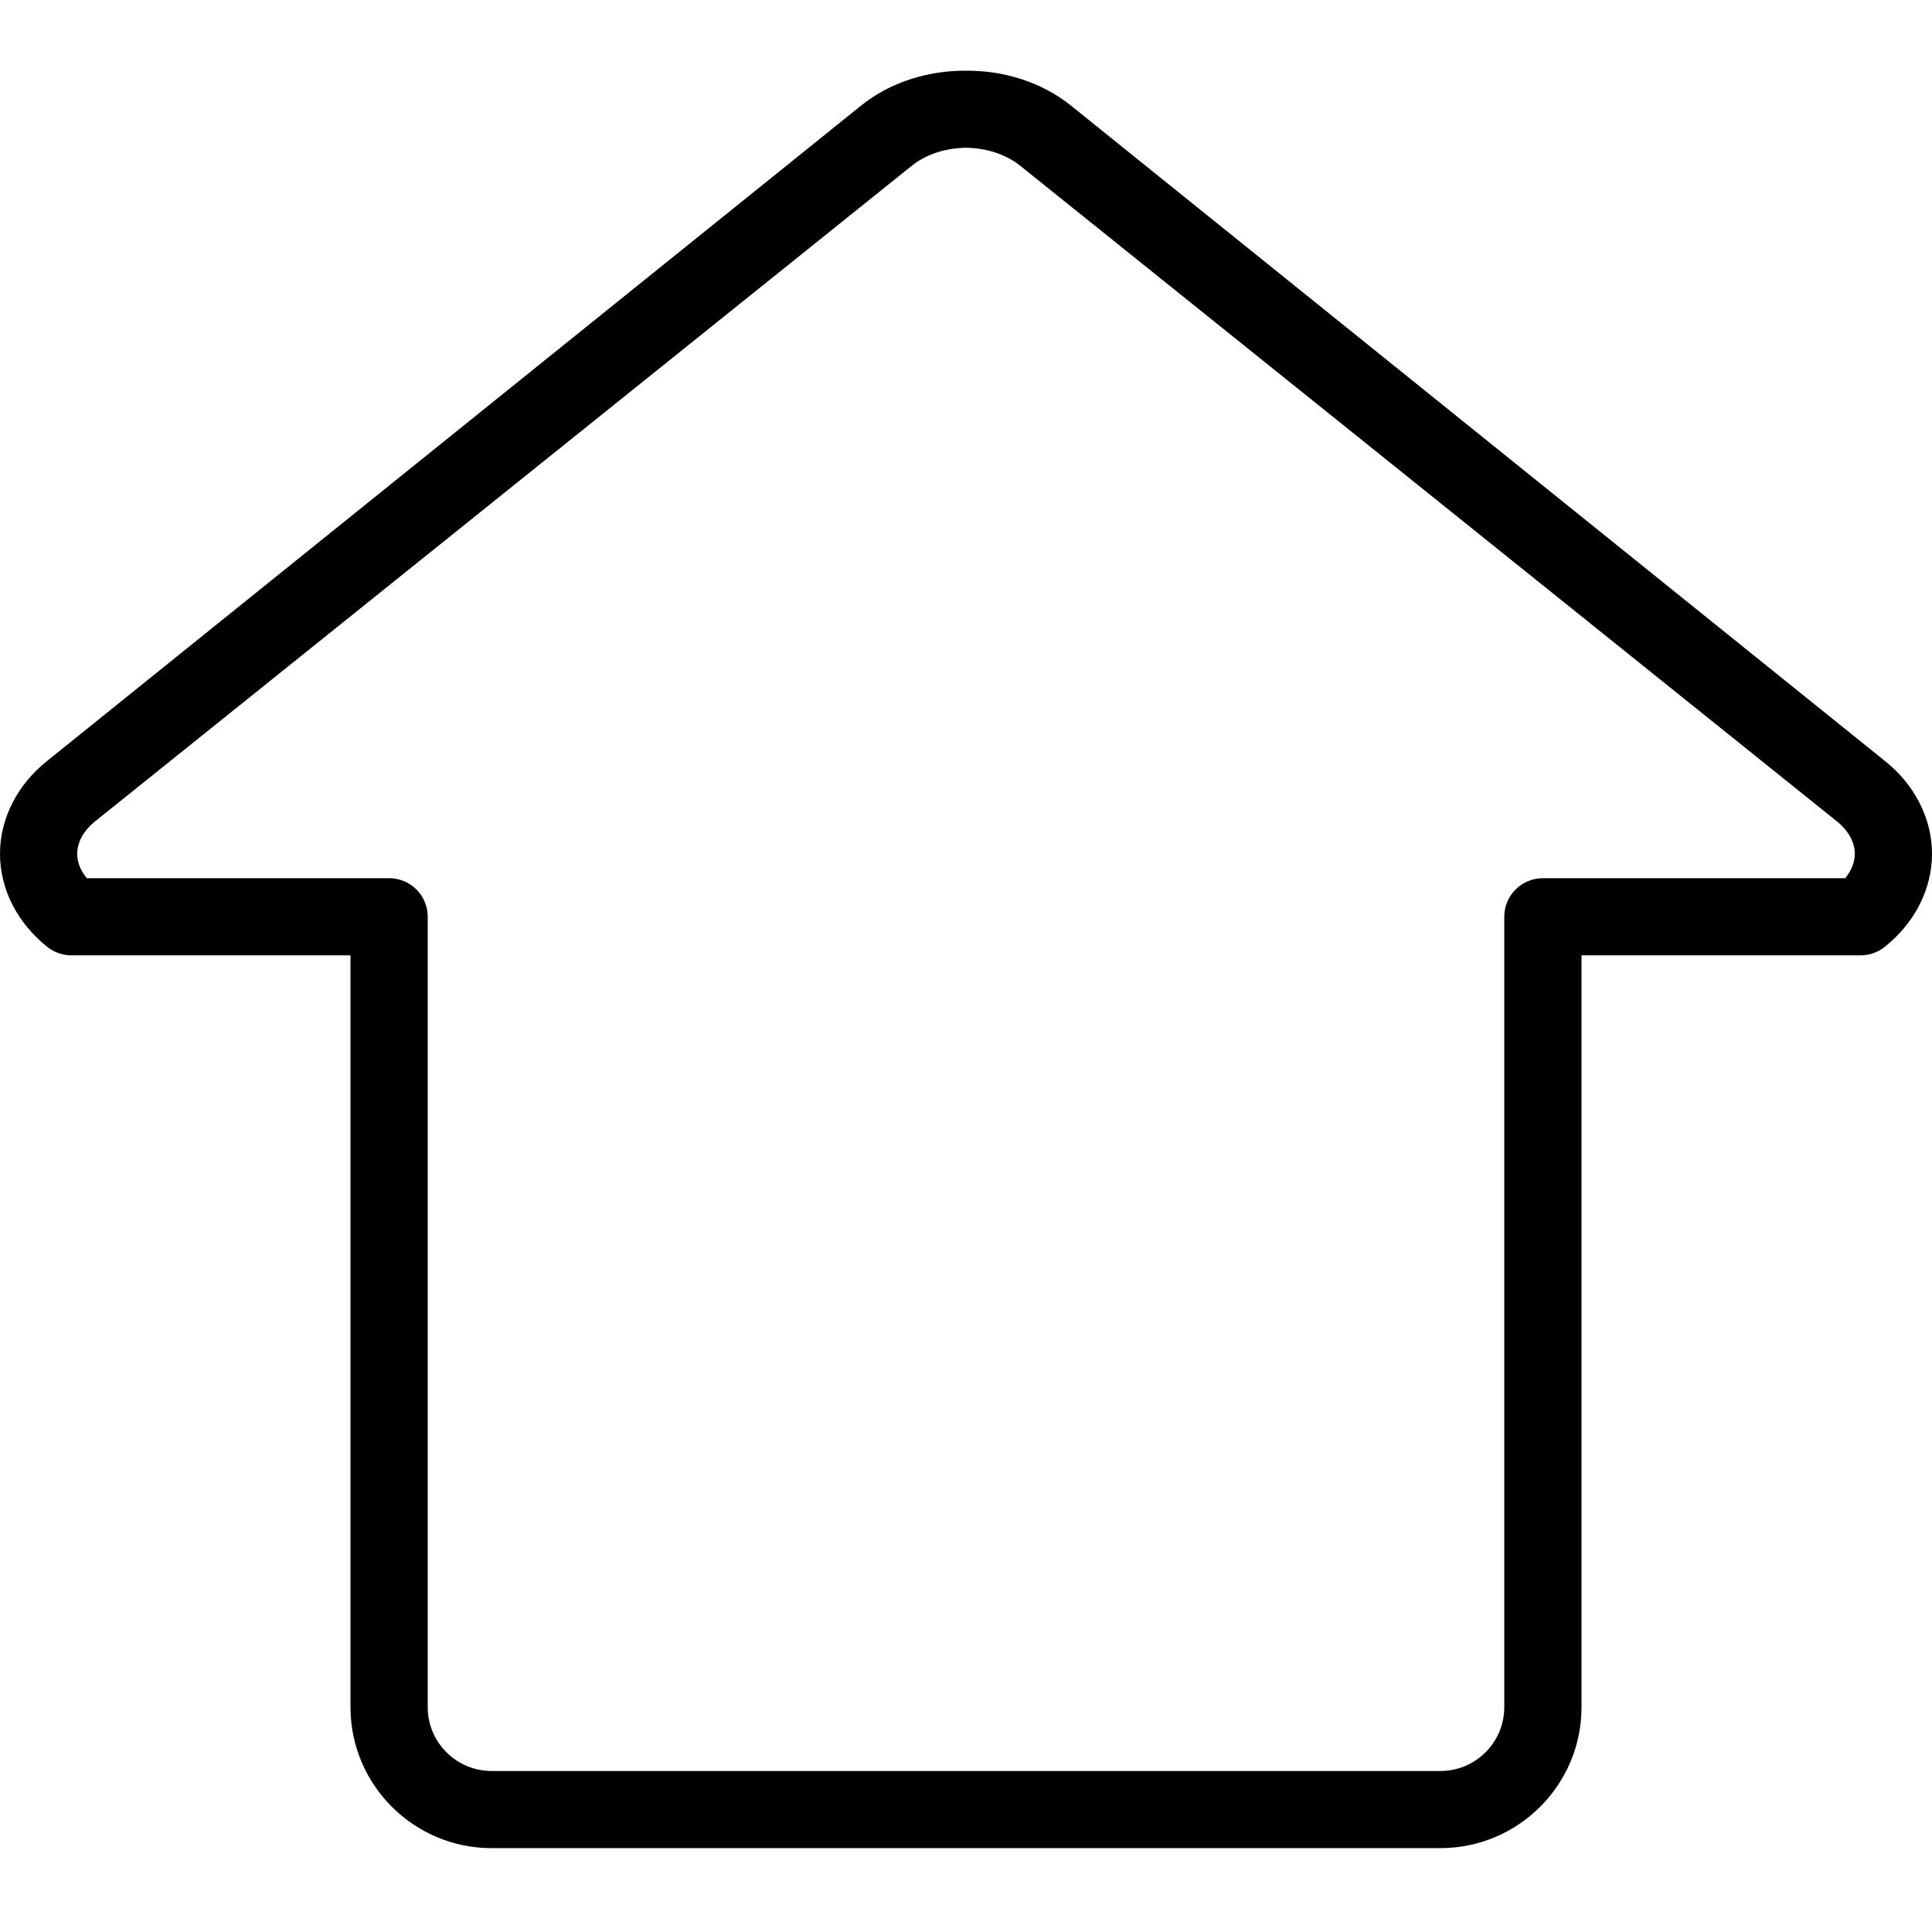 <svg  xmlns="http://www.w3.org/2000/svg" width=" 70.866" height=" 70.866" viewBox="-0 -2.593 70.866 70.866"><path d="M67.682,29.619L56.593,29.619C55.811,29.619,55.177,30.252,55.177,31.034L55.177,60.027C55.177,61.318,54.126,62.367,52.834,62.367L18.032,62.367C16.74,62.367,15.689,61.318,15.689,60.027L15.689,31.034C15.689,30.252,15.055,29.619,14.273,29.619L3.184,29.619C2.955,29.343 2.832,29.036 2.832,28.725 2.832,28.294 3.07,27.868 3.5,27.525 3.5,27.525 33.355,3.558 33.456,3.478 33.993,3.051 34.711,2.836 35.433,2.827 36.155,2.836 36.873,3.051 37.41,3.478 37.511,3.558 67.366,27.525 67.366,27.525 67.796,27.868 68.034,28.294 68.034,28.725 68.034,29.036 67.911,29.343 67.682,29.619 M69.129,25.311L39.262,1.264C38.19,0.411 36.81,-0.009 35.433,0 34.056,-0.009 32.676,0.411 31.604,1.264L1.737,25.311C0.633,26.188 0,27.433 0,28.725 0,30.017 0.632,31.262 1.736,32.14 1.987,32.34 2.298,32.449 2.619,32.449L12.856,32.449 12.856,60.027C12.856,62.877,15.178,65.197,18.032,65.197L52.834,65.197C55.688,65.197,58.01,62.877,58.01,60.027L58.01,32.449 68.247,32.449C68.568,32.449 68.879,32.34 69.13,32.14 70.233,31.262 70.866,30.017 70.866,28.725 70.866,27.433 70.233,26.188 69.129,25.311"/></svg>
